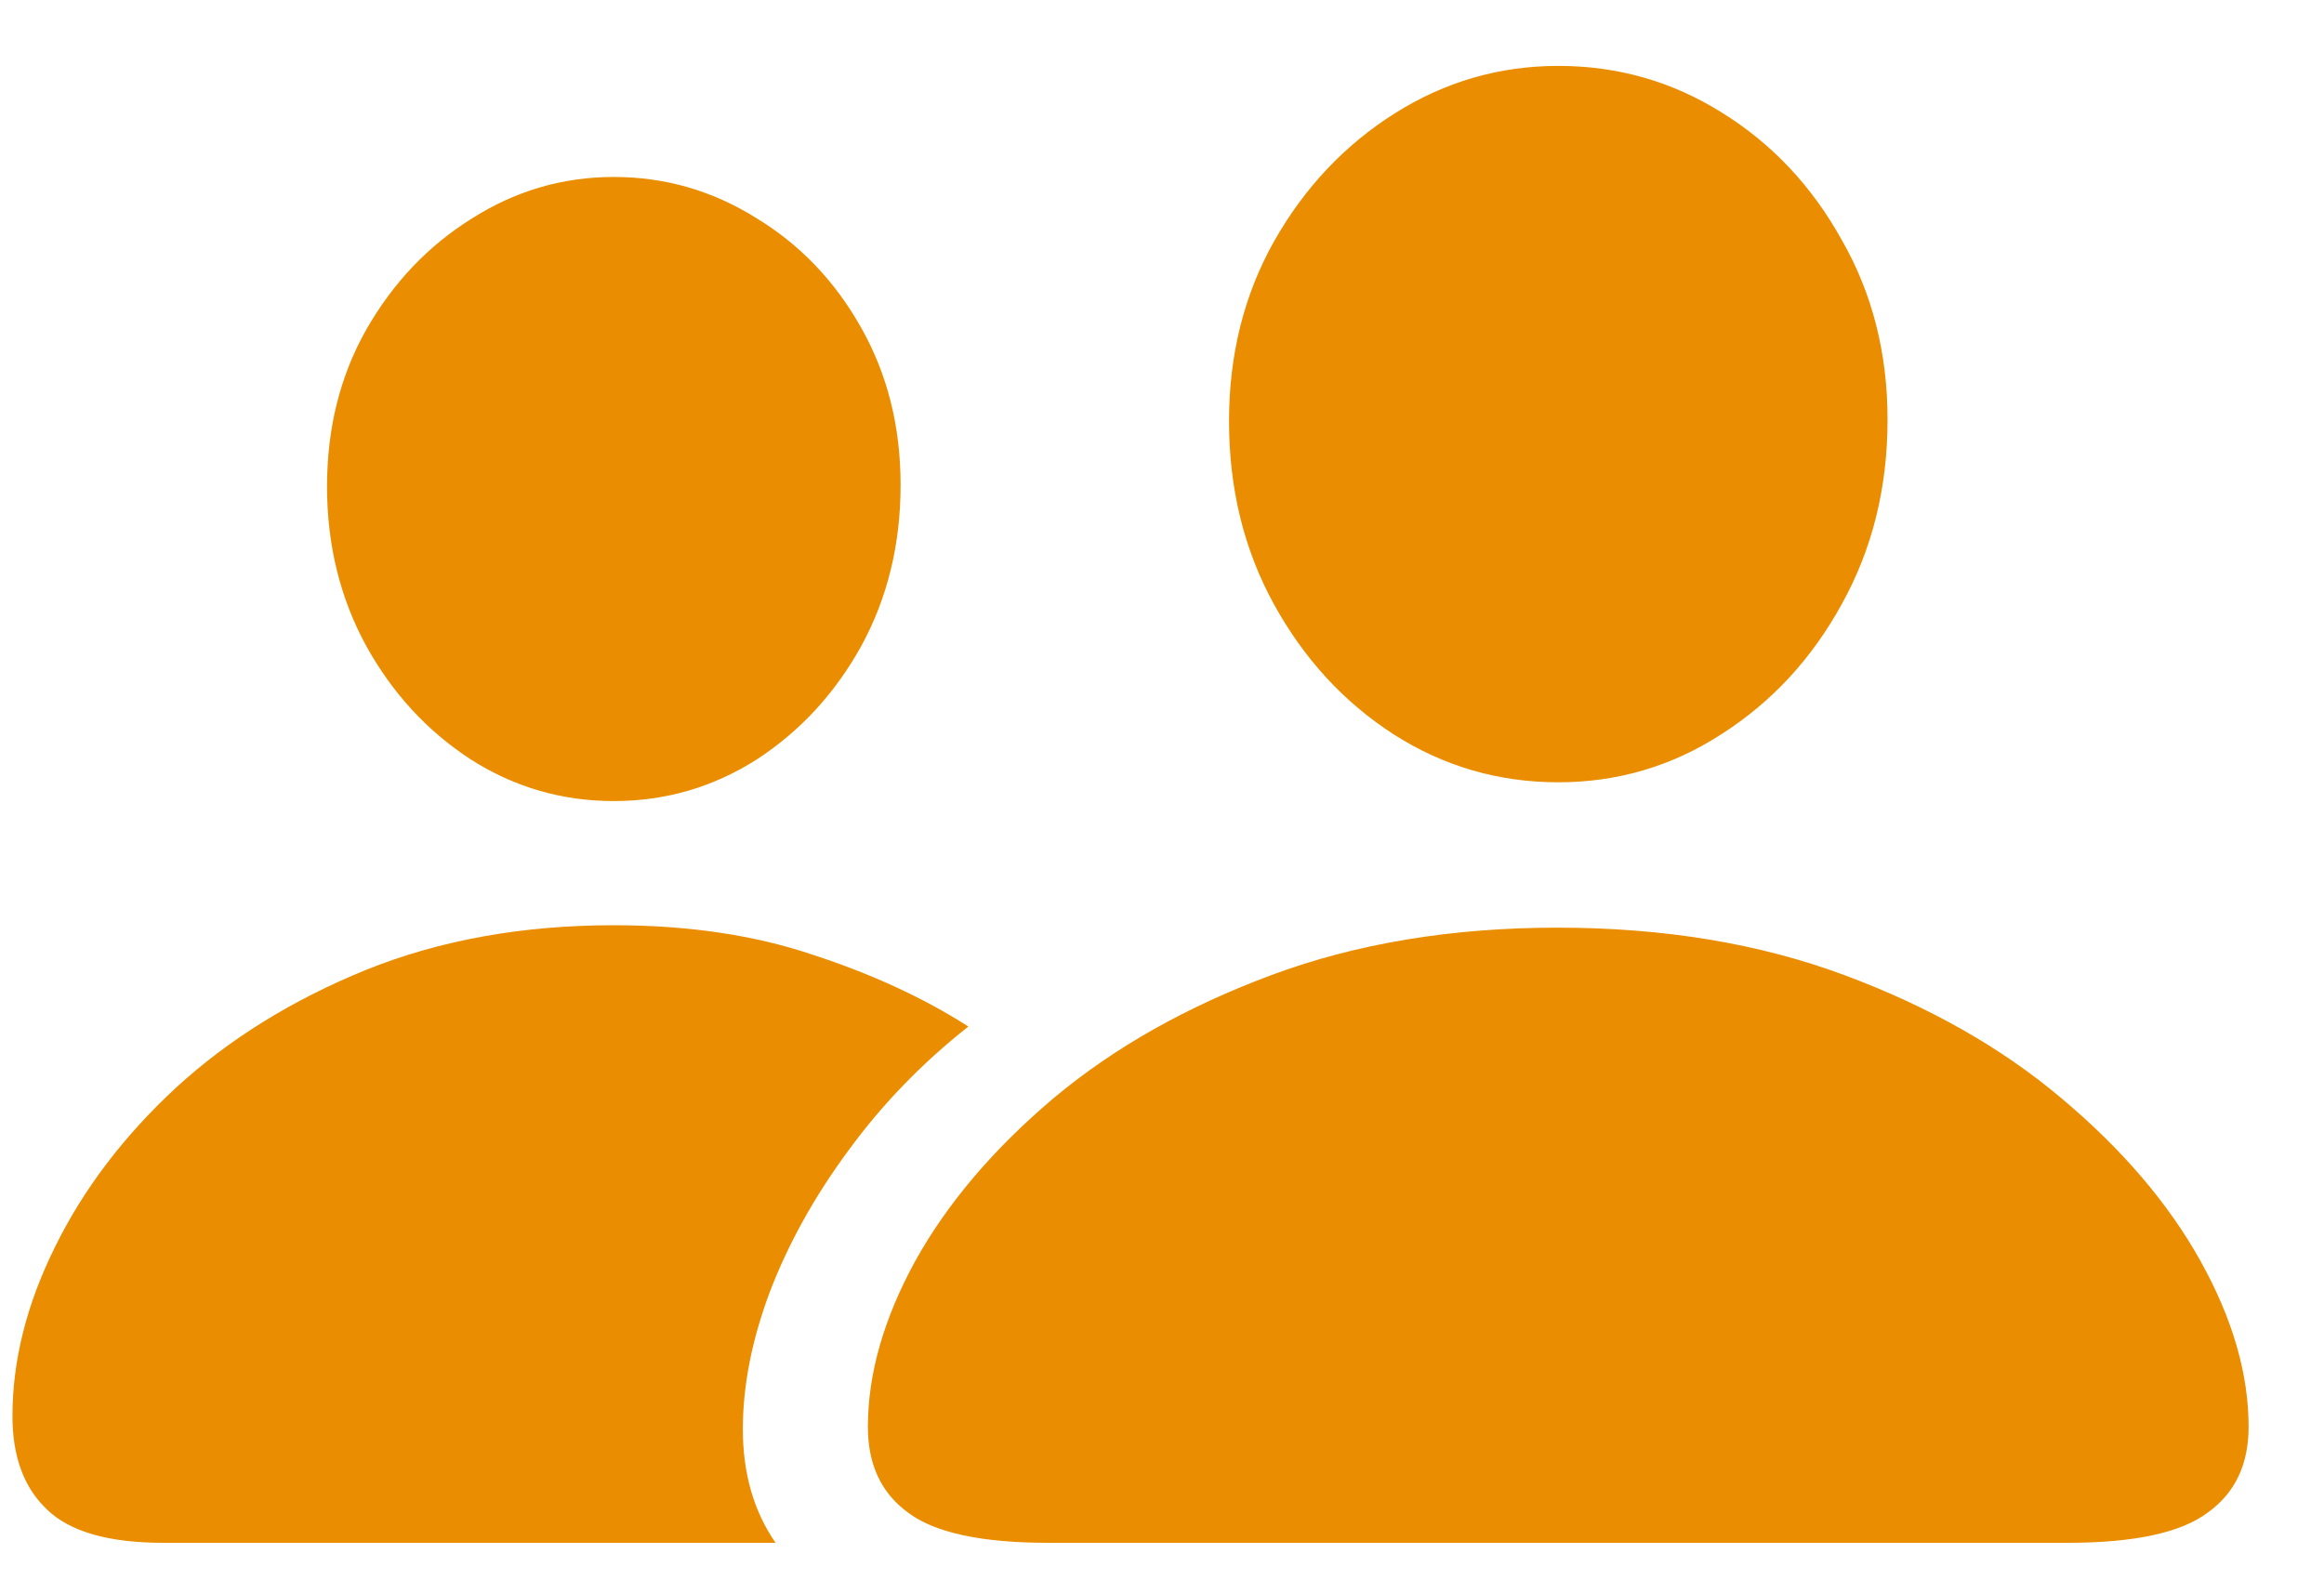 <svg width="25" height="17" viewBox="0 0 25 17" fill="none" xmlns="http://www.w3.org/2000/svg">
<path d="M11.278 16.6C10.558 16.6 10.054 16.491 9.767 16.274C9.479 16.064 9.336 15.756 9.336 15.352C9.336 14.783 9.506 14.188 9.846 13.567C10.191 12.946 10.687 12.363 11.331 11.818C11.981 11.273 12.764 10.831 13.678 10.491C14.592 10.151 15.617 9.981 16.754 9.981C17.896 9.981 18.925 10.151 19.839 10.491C20.753 10.831 21.532 11.273 22.177 11.818C22.827 12.363 23.325 12.946 23.671 13.567C24.017 14.188 24.189 14.783 24.189 15.352C24.189 15.756 24.043 16.064 23.75 16.274C23.463 16.491 22.959 16.6 22.238 16.6H11.278ZM16.763 8.417C16.118 8.417 15.526 8.244 14.987 7.898C14.454 7.553 14.026 7.087 13.704 6.501C13.382 5.915 13.221 5.259 13.221 4.532C13.221 3.817 13.382 3.173 13.704 2.599C14.032 2.019 14.466 1.559 15.005 1.219C15.544 0.879 16.13 0.709 16.763 0.709C17.401 0.709 17.987 0.876 18.52 1.21C19.06 1.544 19.49 2.001 19.812 2.581C20.141 3.155 20.305 3.8 20.305 4.515C20.305 5.247 20.141 5.909 19.812 6.501C19.49 7.087 19.06 7.553 18.52 7.898C17.987 8.244 17.401 8.417 16.763 8.417ZM1.76 16.6C1.168 16.6 0.749 16.48 0.503 16.239C0.257 16.005 0.134 15.671 0.134 15.237C0.134 14.64 0.286 14.033 0.591 13.418C0.896 12.797 1.329 12.226 1.892 11.704C2.46 11.183 3.14 10.761 3.931 10.438C4.728 10.116 5.618 9.955 6.603 9.955C7.399 9.955 8.111 10.06 8.738 10.271C9.371 10.477 9.931 10.734 10.417 11.045C9.919 11.438 9.488 11.883 9.125 12.381C8.762 12.873 8.48 13.38 8.281 13.901C8.088 14.417 7.991 14.909 7.991 15.378C7.991 15.852 8.108 16.26 8.343 16.6H1.76ZM6.603 8.619C6.046 8.619 5.533 8.47 5.064 8.171C4.596 7.866 4.221 7.459 3.939 6.949C3.658 6.434 3.518 5.862 3.518 5.235C3.518 4.608 3.658 4.046 3.939 3.548C4.227 3.044 4.604 2.646 5.073 2.353C5.542 2.054 6.052 1.904 6.603 1.904C7.153 1.904 7.663 2.051 8.132 2.344C8.606 2.631 8.984 3.026 9.266 3.53C9.547 4.028 9.688 4.591 9.688 5.218C9.688 5.856 9.547 6.434 9.266 6.949C8.984 7.459 8.609 7.866 8.141 8.171C7.672 8.47 7.159 8.619 6.603 8.619Z" fill="#EB8D00"/>
</svg>
